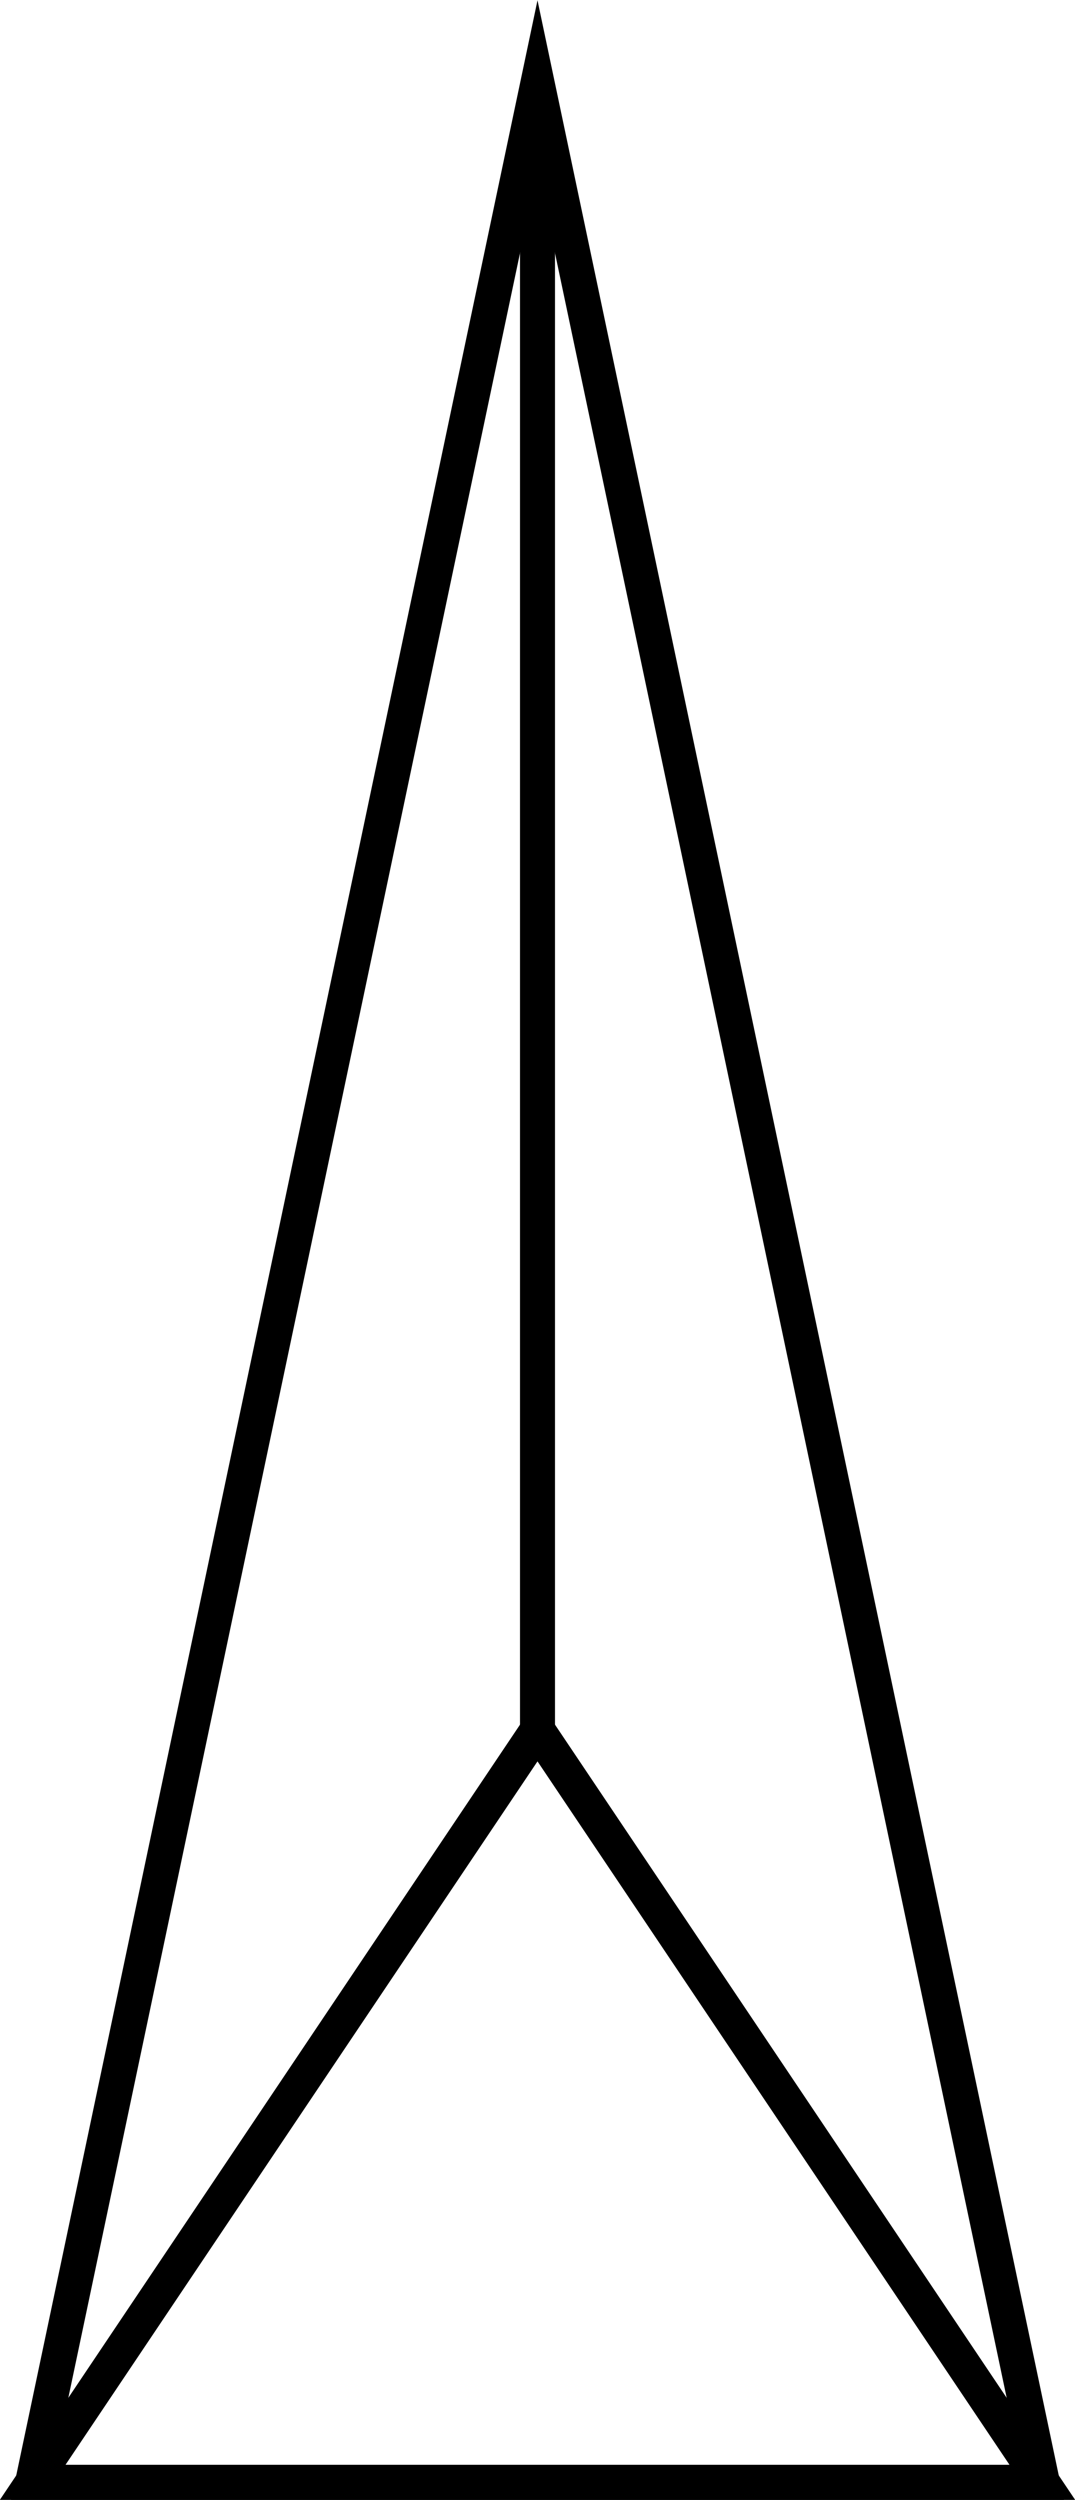 <?xml version="1.0" encoding="utf-8"?>
<!-- Generator: Adobe Illustrator 17.1.0, SVG Export Plug-In . SVG Version: 6.00 Build 0)  -->
<!DOCTYPE svg PUBLIC "-//W3C//DTD SVG 1.1//EN" "http://www.w3.org/Graphics/SVG/1.1/DTD/svg11.dtd">
<svg version="1.1" id="Layer_1" xmlns="http://www.w3.org/2000/svg" xmlns:xlink="http://www.w3.org/1999/xlink" x="0px" y="0px"
	 width="92.2px" height="214.3px" viewBox="0 0 92.2 214.3" enable-background="new 0 0 92.2 214.3" xml:space="preserve">
<polygon fill="none" stroke="#000000" stroke-width="3" stroke-miterlimit="10" points="2.8,212.8 46.1,7.3 89.4,212.8 "/>
<polygon fill="none" stroke="#000000" stroke-width="3" stroke-miterlimit="10" points="2.8,212.8 46.1,148.3 89.4,212.8 "/>
<line fill="none" stroke="#000000" stroke-width="3" stroke-miterlimit="10" x1="46.1" y1="148.3" x2="46.1" y2="11.3"/>
</svg>
